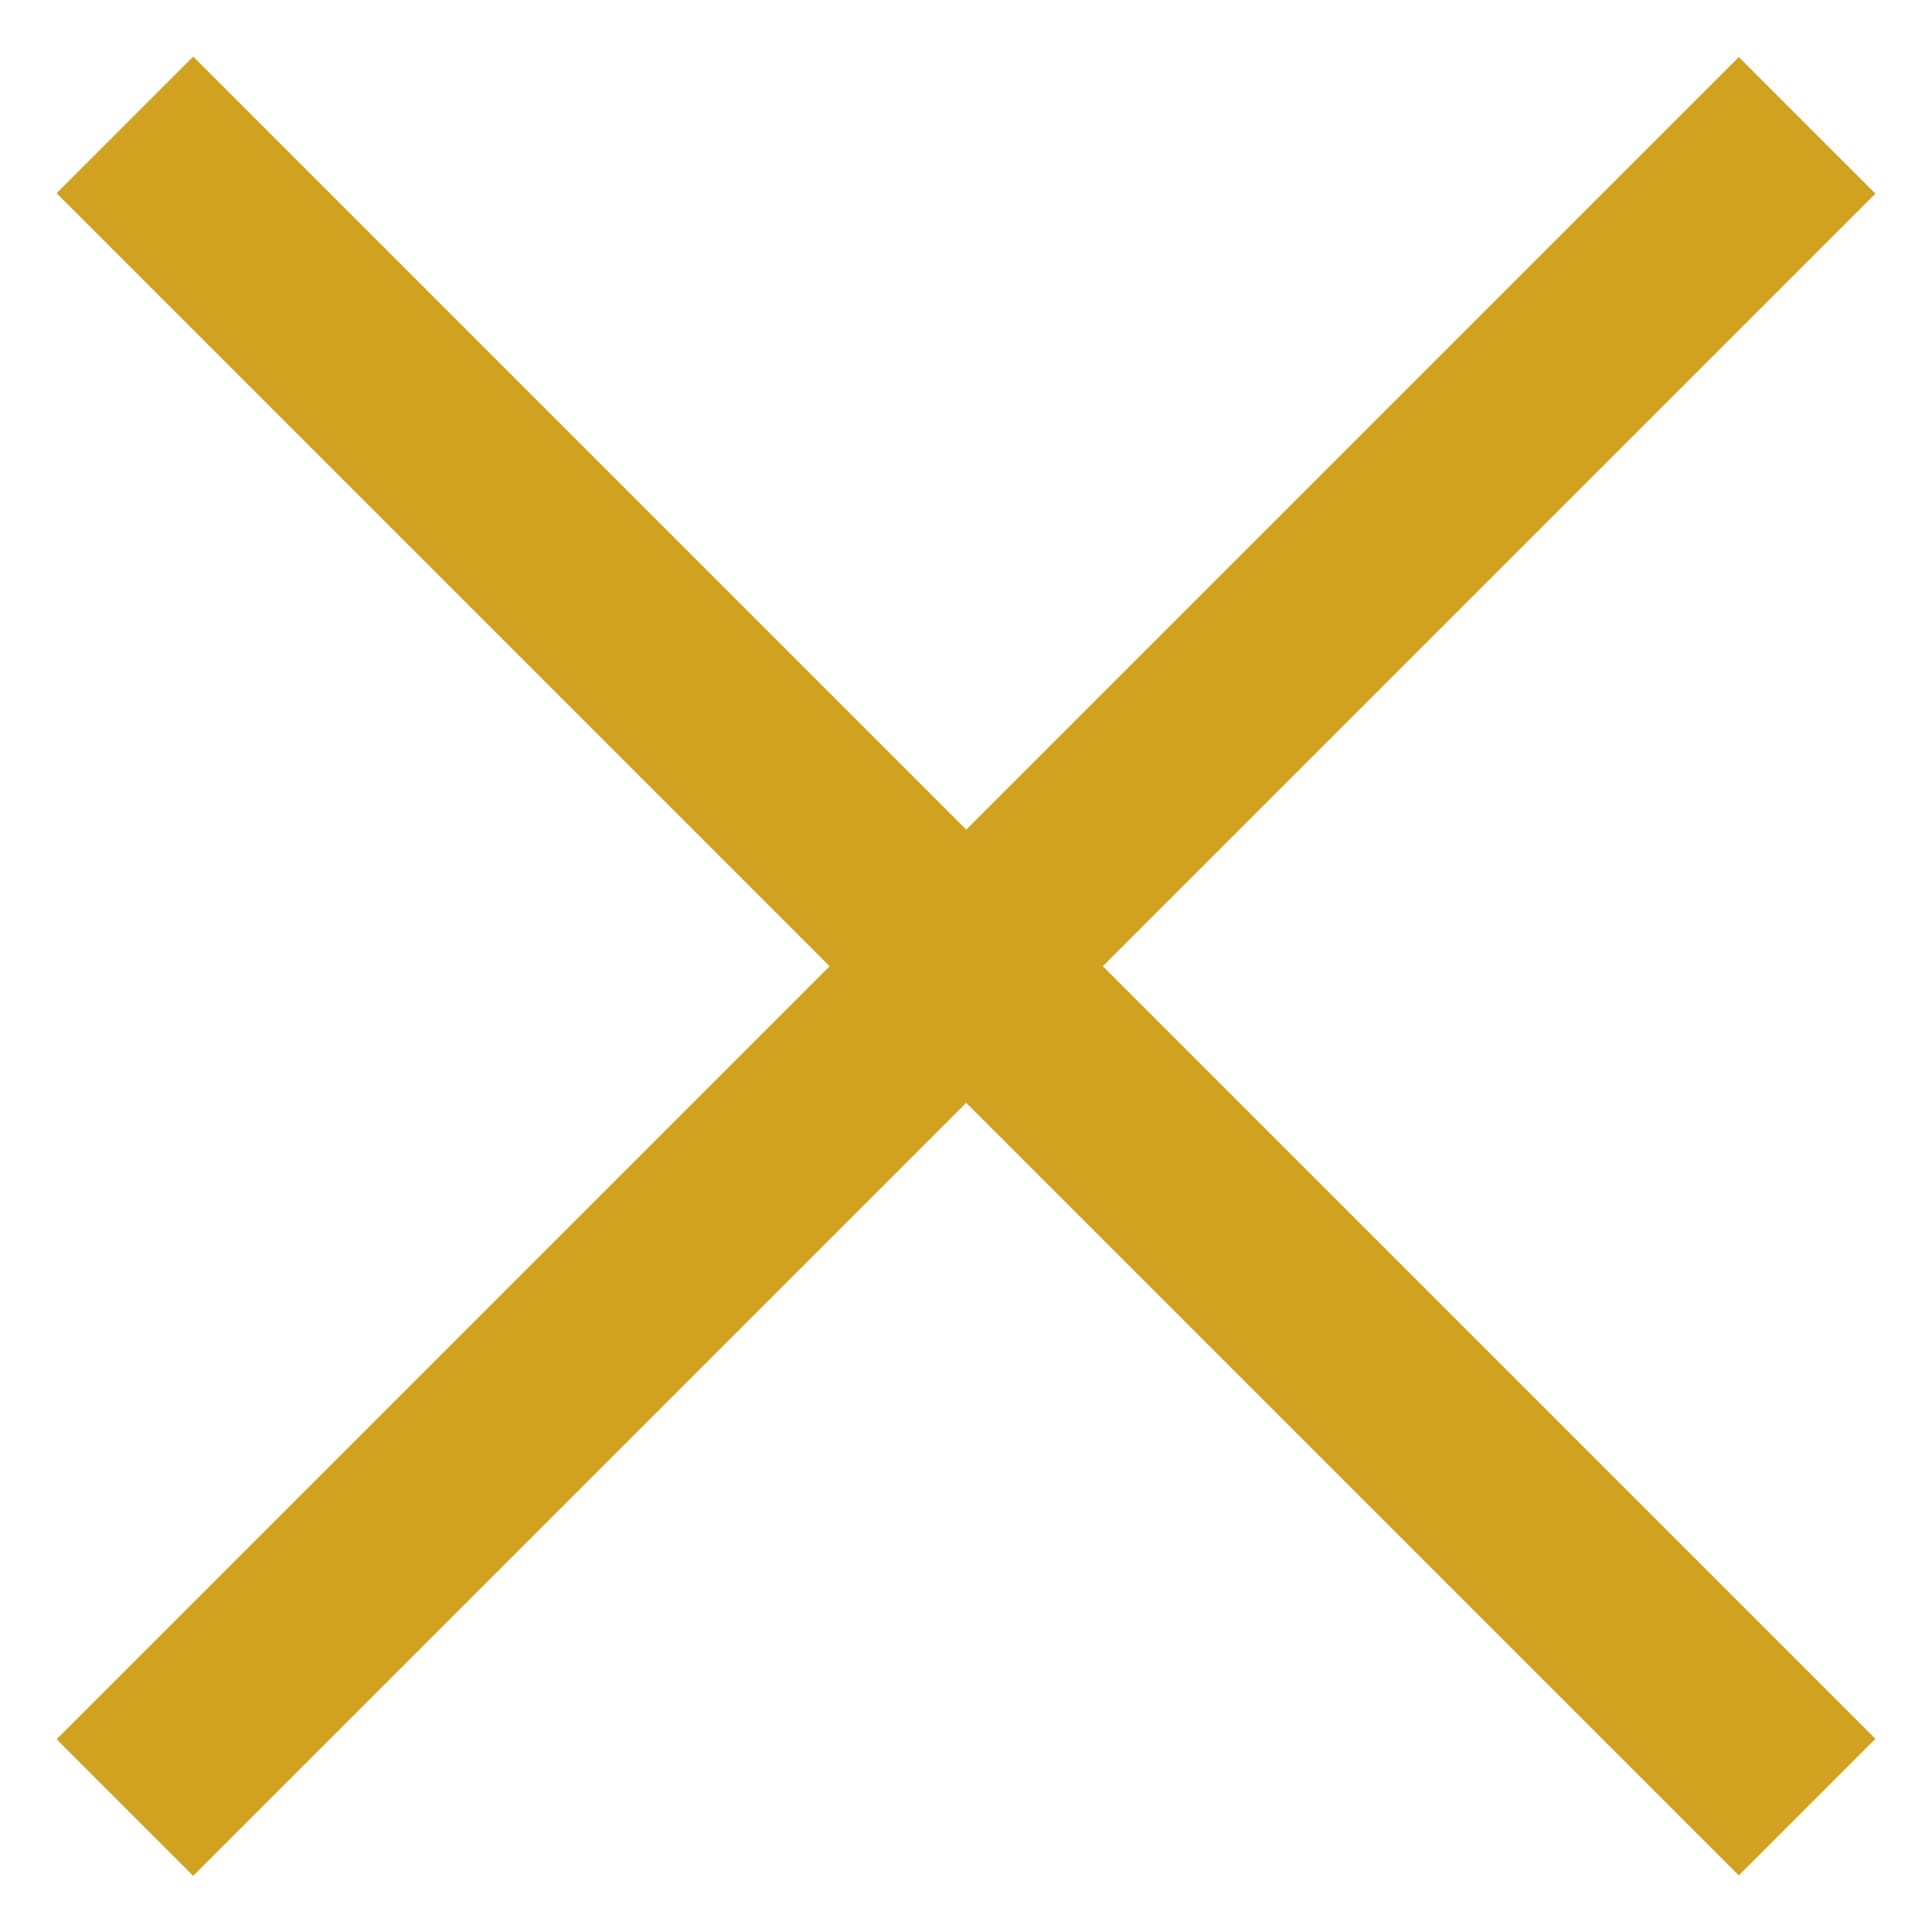 <svg width="30" height="30" viewBox="0 0 30 30" fill="none" xmlns="http://www.w3.org/2000/svg">
<path d="M3 3L27 27" stroke="#D0A220" stroke-width="3" stroke-linecap="square"/>
<path d="M3 27.007L27 3.007" stroke="#D0A220" stroke-width="3" stroke-linecap="square"/>
</svg>
